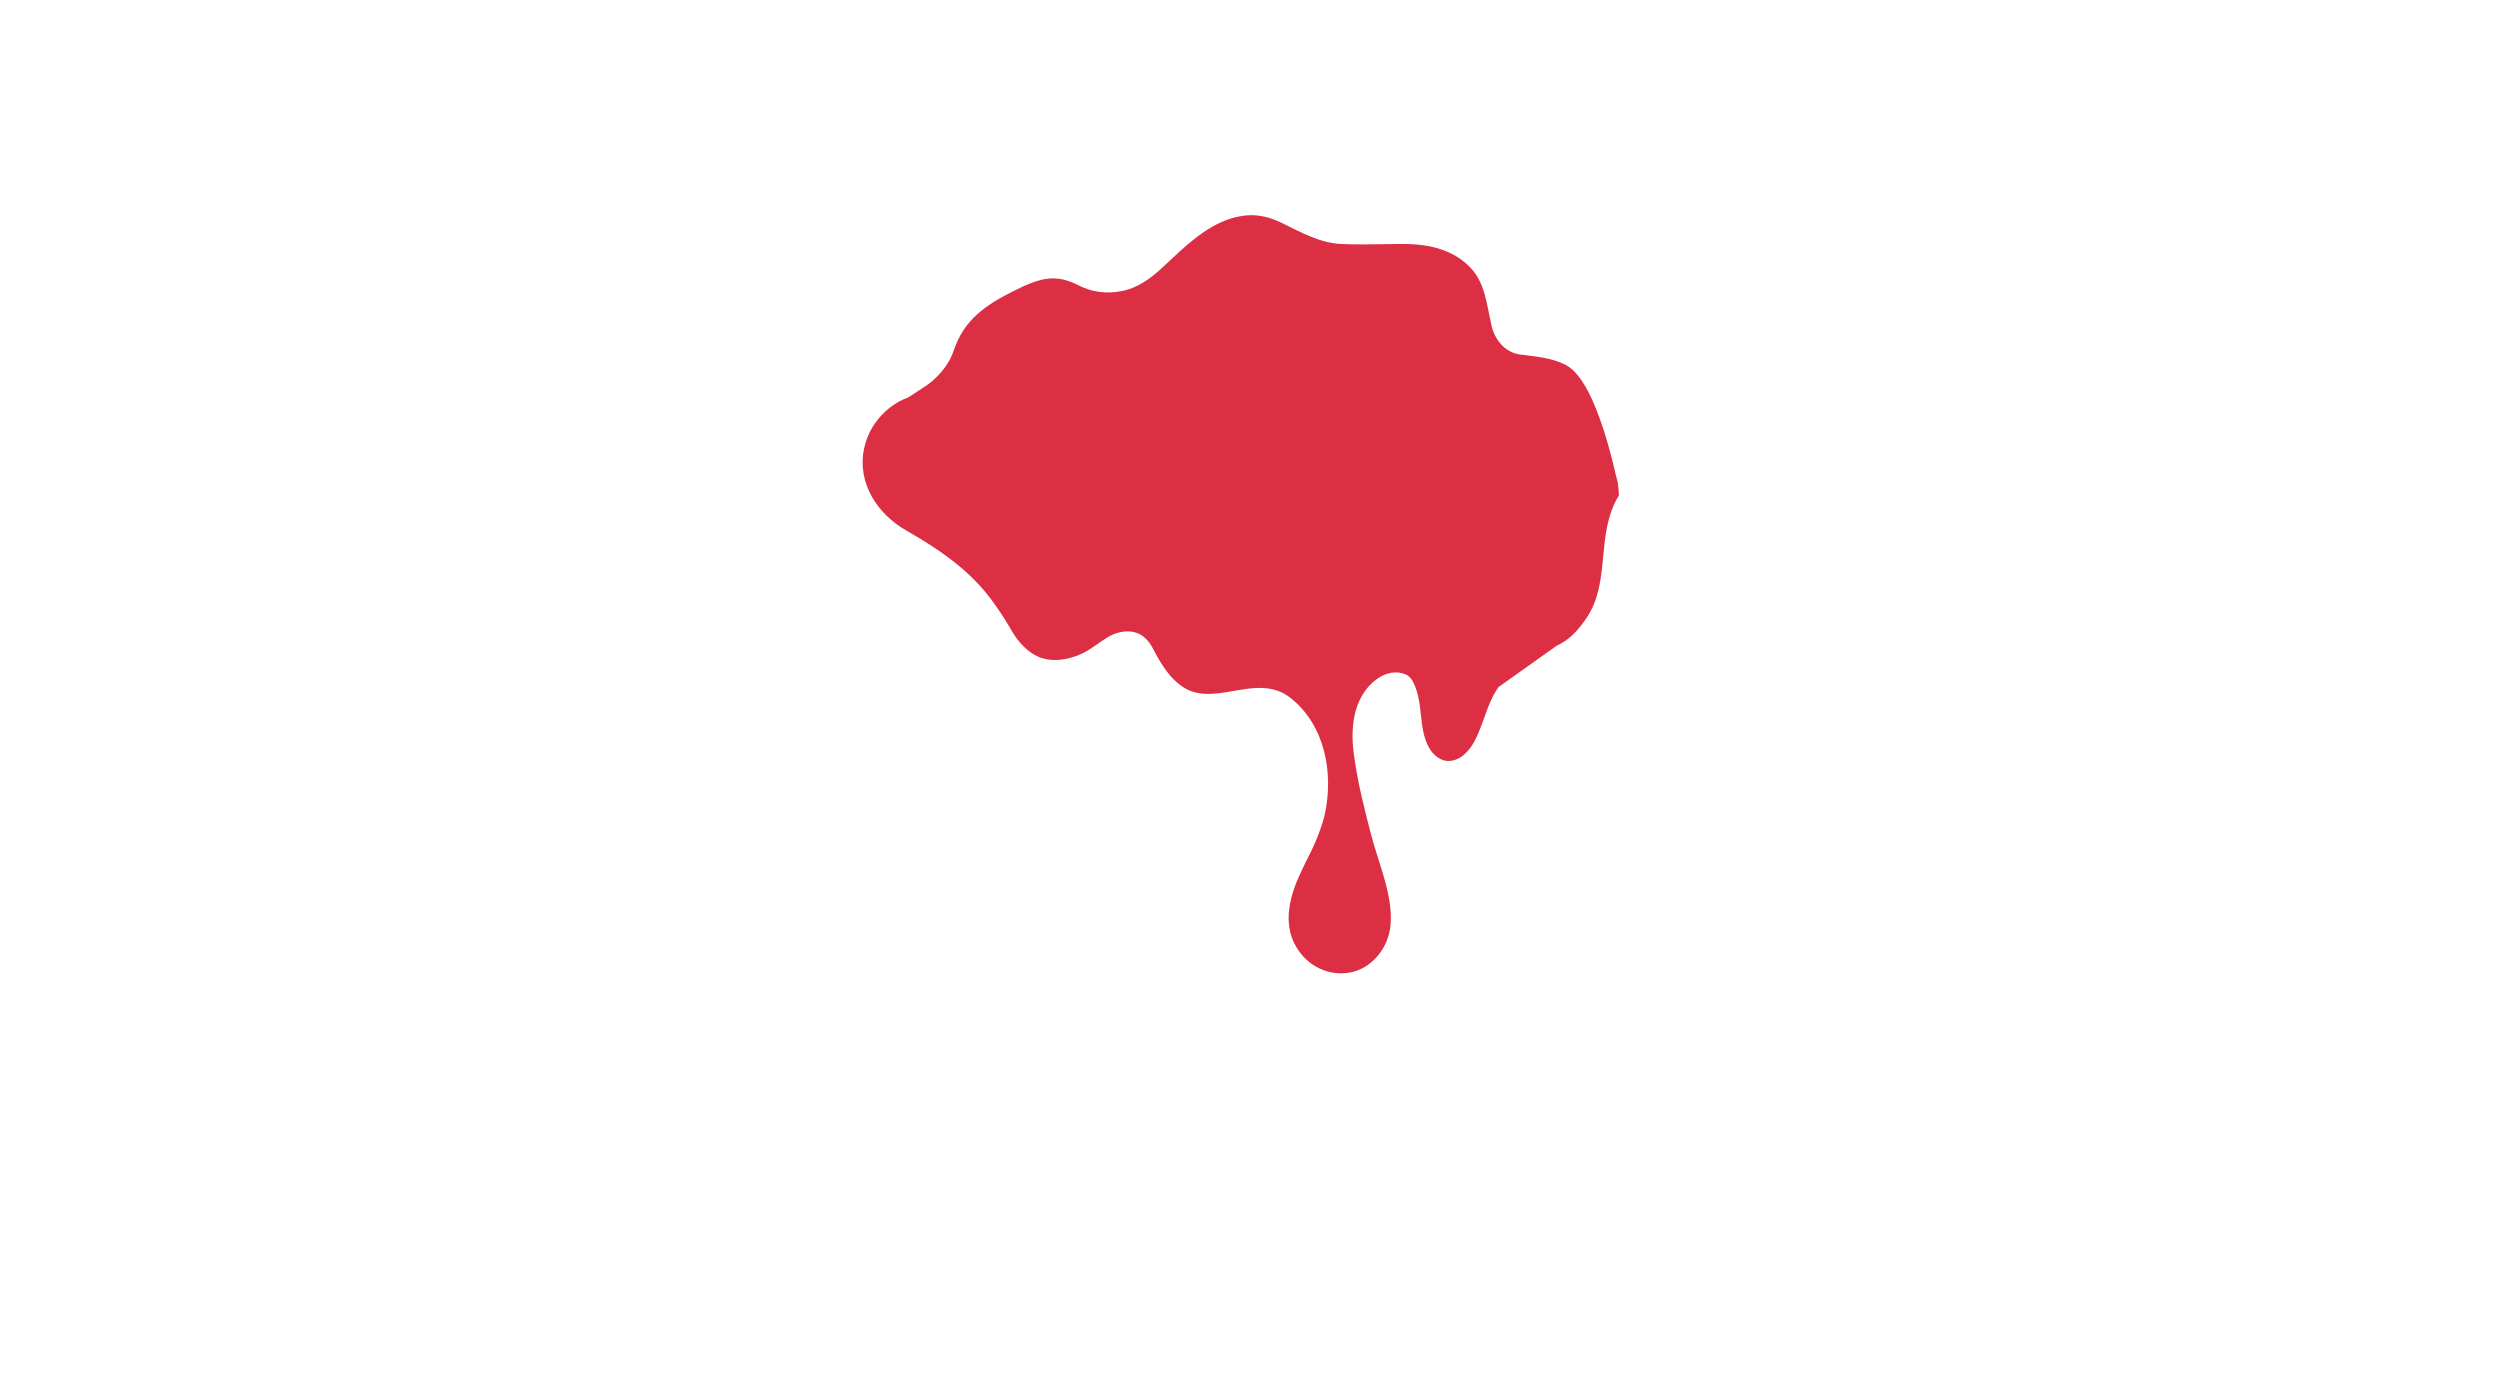 <svg version="1.1" xmlns="http://www.w3.org/2000/svg" xmlns:xlink="http://www.w3.org/1999/xlink" viewBox="0 0 768 430" style="enable-background:new 0 0 768 430;" xml:space="preserve"><g id="red"> <g>  <path style="fill:#DD2F44;" d="M478.253,198.336c3.831-1.695,6.667-4.816,9.186-8.576c7.525-11.228,2.629-25.729,9.856-37.505 c0.253-0.414-1.502-13.834-0.508-6.11c1.612,12.536-4.146-27.914-15.705-33.995c-4.471-2.327-9.308-2.592-14.206-3.256 c-4.258-0.599-7.605-4.222-8.64-8.742c-0.79-3.391-1.277-6.681-2.204-9.95c-0.875-2.971-2.146-5.739-4.396-8.066 c-3.955-4.088-9.004-6.016-14.188-6.764c-2.241-0.324-4.514-0.417-6.758-0.418c-1.534-0.005-3.087,0.01-4.637,0.032 c-4.656,0.064-9.317,0.195-13.993-0.028c-6.631-0.301-12.472-3.625-18.434-6.549c-3.314-1.596-6.874-2.527-10.465-2.261 c-1.723,0.14-3.377,0.47-4.967,0.956c-7.958,2.441-14.409,8.816-20.798,14.799c-3.893,3.657-8.151,6.781-13.235,7.592 c-2.135,0.394-4.32,0.458-6.48,0.164c-2.16-0.296-4.3-0.95-6.354-2.007c-6.998-3.589-11.709-2.348-19.529,1.537 c-9.184,4.56-15.664,9.034-18.891,18.672c-0.789,2.36-2.098,4.455-3.646,6.295c-1.785,2.154-3.934,3.956-6.281,5.335 c-1.379,0.947-2.729,1.802-4.025,2.626c-4.055,1.433-7.613,4.292-10.193,7.96c-1.561,2.263-2.717,4.887-3.321,7.765 c-2.251,10.836,4.441,20.244,12.807,25.029c10.432,5.982,20.408,12.696,27.481,22.994c0.872,1.219,1.722,2.472,2.552,3.763 c0.828,1.288,1.636,2.618,2.422,3.989c1.064,1.895,2.283,3.489,3.729,4.957c1.502,1.497,3.213,2.719,5.334,3.491 c2.827,0.929,5.568,0.836,8.253,0.224c0.895-0.204,1.782-0.465,2.659-0.788c0.777-0.275,1.52-0.612,2.24-0.99 c2.579-1.311,4.799-3.204,7.322-4.734c3.742-2.259,8.853-2.825,12.018,0.726c0.699,0.716,1.309,1.562,1.793,2.5 c2.525,4.852,5.324,9.605,9.785,12.314c0.98,0.588,1.986,1.01,3.018,1.302c9.268,2.619,20.384-5.338,29.444,1.683 c10.661,8.255,13.556,23.138,10.603,36.172c-0.322,1.425-0.775,2.866-1.309,4.323c-0.741,2.105-1.592,4.101-2.539,6.161 c-0.546,1.104-1.109,2.214-1.67,3.335c-0.561,1.122-1.113,2.255-1.642,3.403c-3.315,6.956-5.933,15.599-1.612,23.076 c3.62,6.216,10.13,9.141,16.608,7.978c7.059-1.295,12.41-8.244,12.504-15.873c0.07-1.592-0.022-3.222-0.229-4.867 c-0.83-6.582-3.499-13.428-5.155-19.213c-0.305-1.096-0.593-2.177-0.878-3.254c-0.283-1.077-0.562-2.153-0.843-3.24 c-0.434-1.787-0.878-3.571-1.309-5.357c-0.43-1.784-0.846-3.57-1.222-5.366c-0.266-1.335-0.533-2.691-0.78-4.06 c-0.248-1.366-0.475-2.747-0.663-4.139c-1.517-8.686-0.877-19.122,6.729-24.708c2.676-1.993,5.9-2.725,8.853-1.528 c0.957,0.382,1.642,1.129,2.174,2.022c2.297,4.126,2.297,8.946,2.965,13.667c0.58,3.922,1.767,7.91,5.081,10.037 c1.339,0.865,2.807,1.064,4.213,0.787c1.405-0.28,2.753-1.035,3.848-2.083c0.619-0.571,1.167-1.193,1.656-1.855 c0.49-0.663,0.923-1.367,1.318-2.097c2.076-3.925,3.171-8.279,4.995-12.4c0.668-1.509,1.473-2.902,2.39-4.188"/> </g></g><g id="Layer_1"></g></svg>